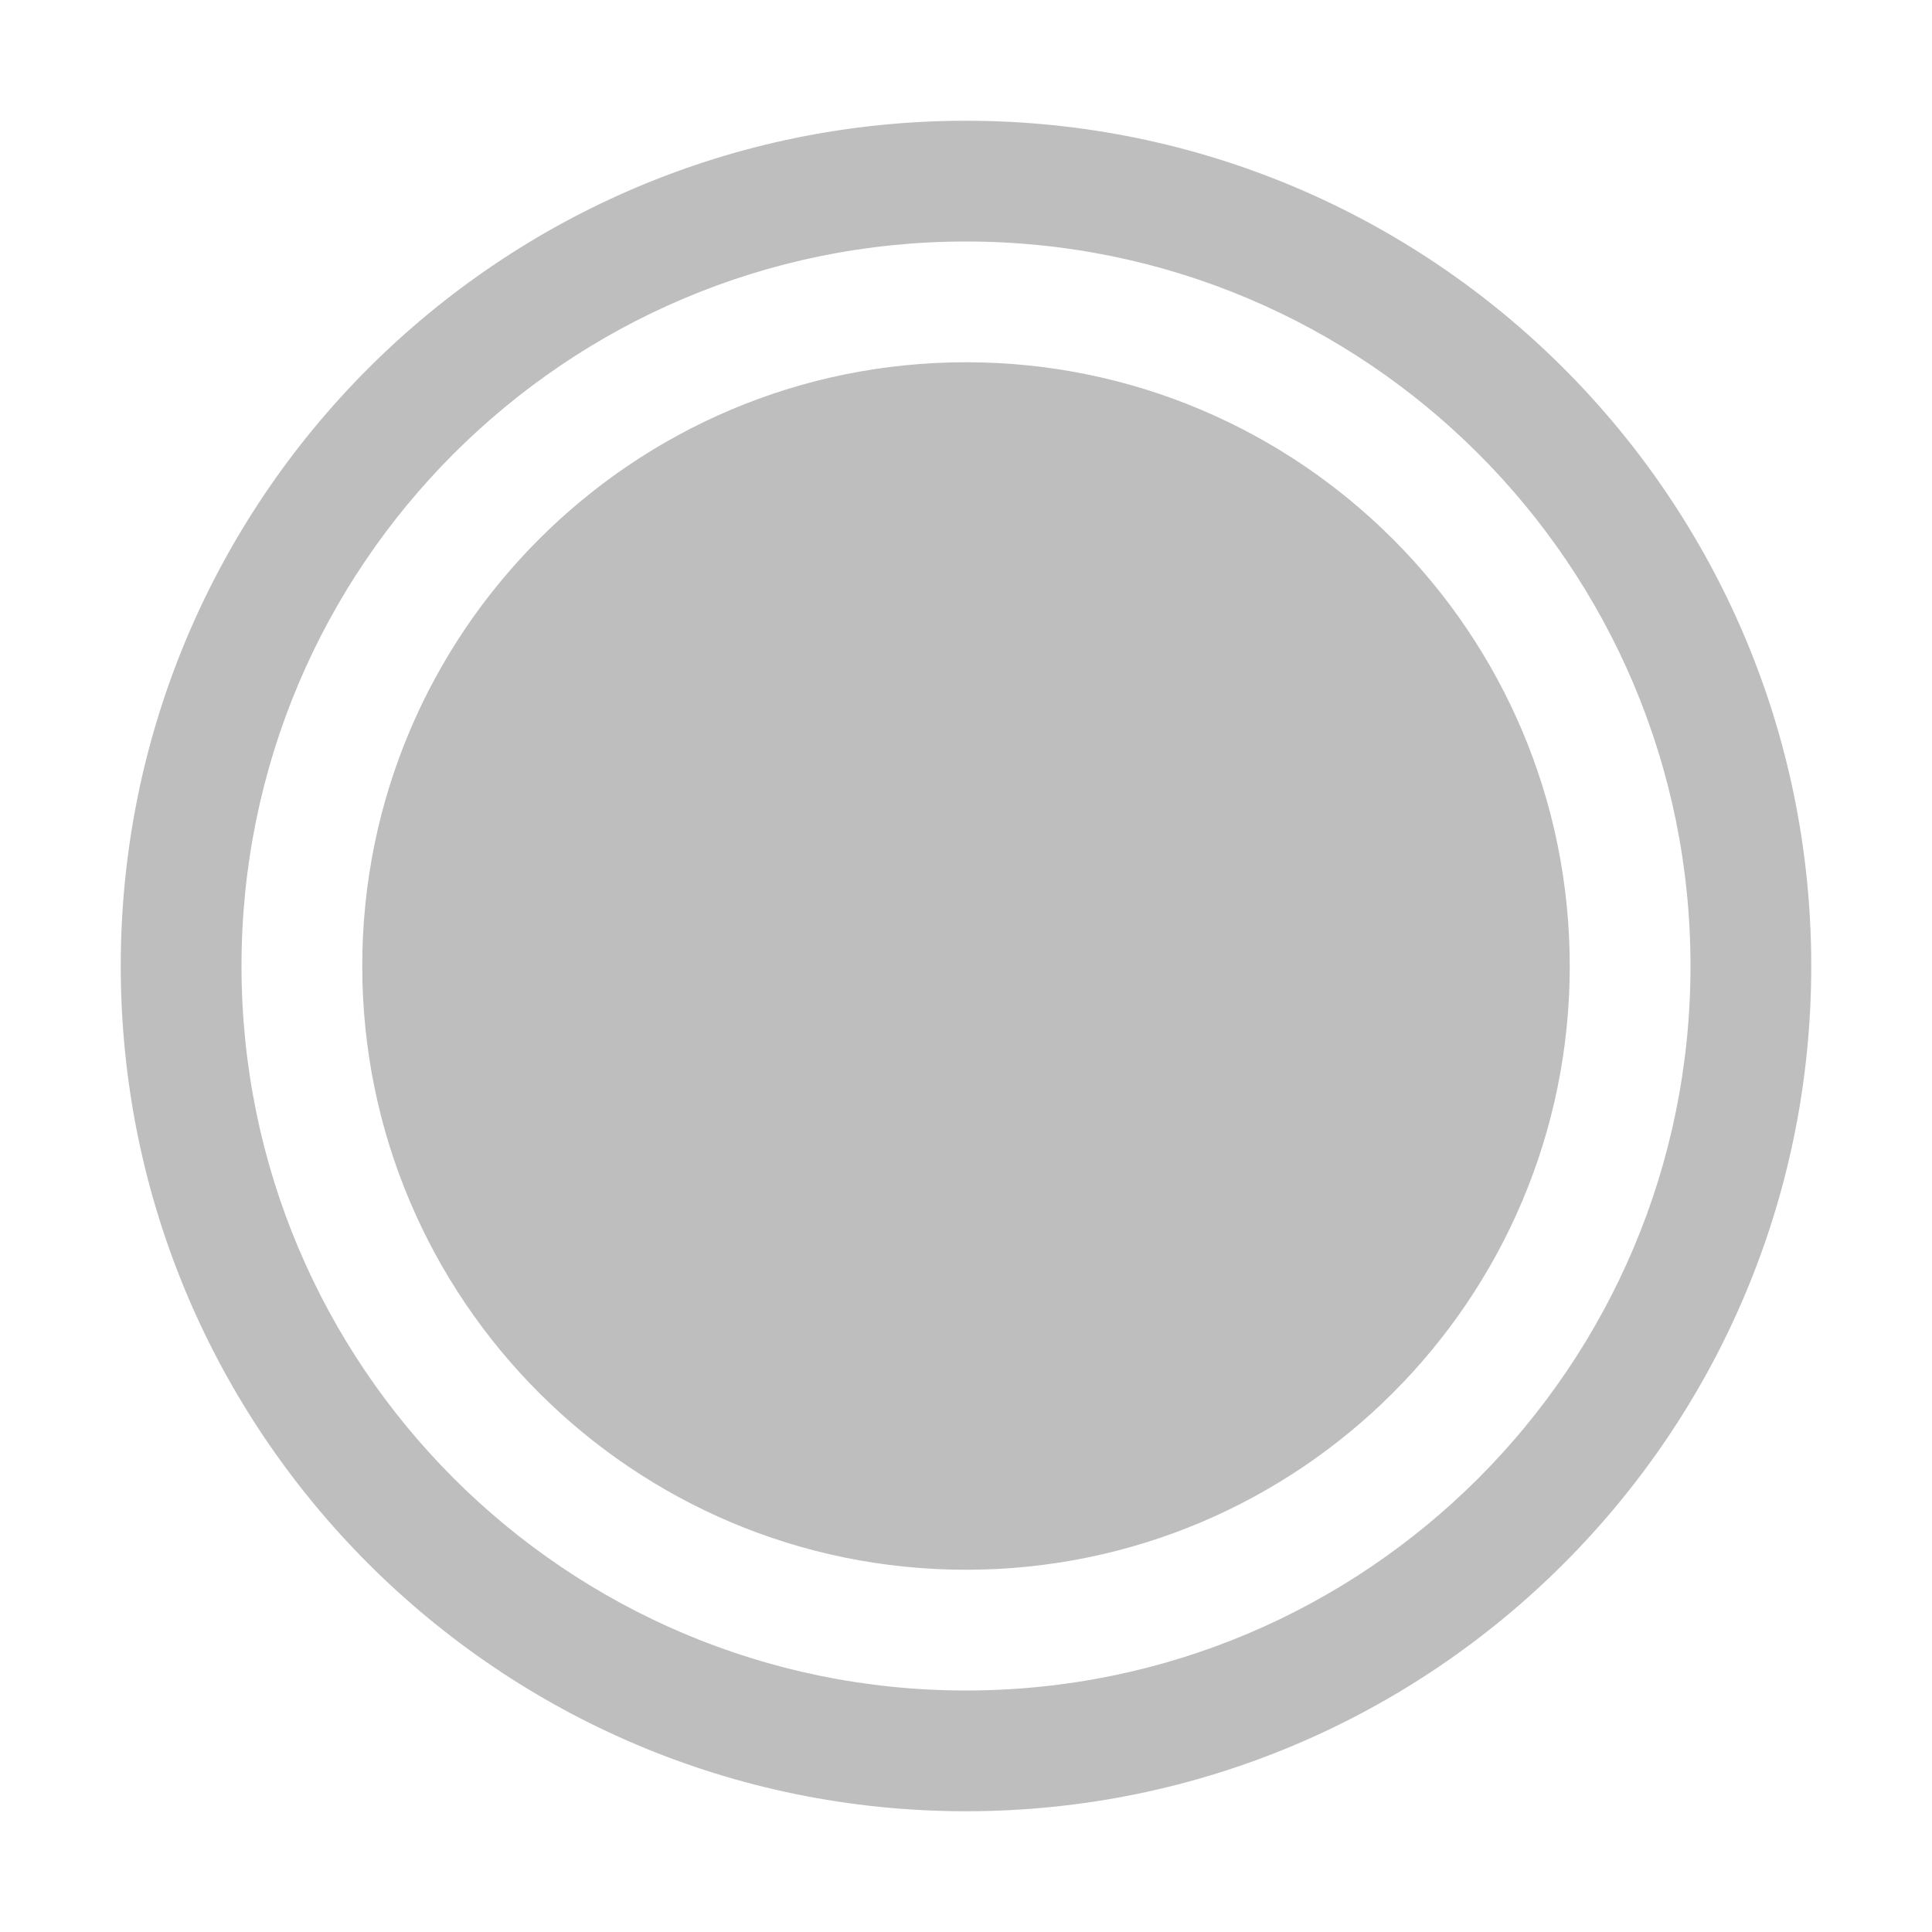 <?xml version="1.0" encoding="UTF-8" standalone="no"?>
<svg
   xmlns:osb="http://www.openswatchbook.org/uri/2009/osb"
   xmlns:dc="http://purl.org/dc/elements/1.1/"
   xmlns:cc="http://creativecommons.org/ns#"
   xmlns:rdf="http://www.w3.org/1999/02/22-rdf-syntax-ns#"
   xmlns:svg="http://www.w3.org/2000/svg"
   xmlns="http://www.w3.org/2000/svg"
   width="16"
   version="1.1"
   style="enable-background:new"
   id="svg7384"
   height="16">
  <title
     id="title8473">Moka Symbolic Icon Theme</title>
  <defs
     id="defs7386">
    <linearGradient
       osb:paint="solid"
       id="linearGradient5606">
      <stop
         style="stop-color:#000000;stop-opacity:1;"
         offset="0"
         id="stop5608" />
    </linearGradient>
    <filter
       style="color-interpolation-filters:sRGB"
       id="filter7554">
      <feBlend
         mode="darken"
         in2="BackgroundImage"
         id="feBlend7556" />
    </filter>
  </defs>
  <g
     transform="translate(-786,428.003)"
     style="display:inline"
     id="layer9" />
  <g
     transform="translate(-786,428.003)"
     style="display:inline;filter:url(#filter7554)"
     id="layer10" />
  <g
     transform="translate(-545,-188.997)"
     style="display:inline"
     id="layer1">
    <path
       style="fill:#bebebe;fill-opacity:1;stroke:none"
       id="path6166"
       d="m 553,189.997 c -3.866,0 -7,3.134 -7,7 0,3.866 3.134,7 7,7 3.866,0 7,-3.134 7,-7 0,-3.866 -3.134,-7 -7,-7 z m 0,1 c 3.314,0 6,2.686 6,6 0,3.314 -2.686,6 -6,6 -3.314,0 -6,-2.686 -6,-6 0,-3.314 2.686,-6 6,-6 z m 0,1 c -2.761,0 -5,2.239 -5,5 0,2.761 2.239,5 5,5 2.761,0 5,-2.239 5,-5 0,-2.761 -2.239,-5 -5,-5 z" />
  </g>
  <g
     transform="translate(-786,428.003)"
     style="display:inline"
     id="layer14" />
  <g
     transform="translate(-786,428.003)"
     style="display:inline"
     id="layer15" />
  <g
     transform="translate(-786,428.003)"
     style="display:inline"
     id="g71291" />
  <g
     transform="translate(-545,-38.997)"
     style="display:inline"
     id="layer2" />
  <g
     transform="translate(-545,-38.997)"
     style="display:inline"
     id="g6058" />
  <g
     transform="translate(-786,428.003)"
     style="display:inline"
     id="layer12" />
</svg>
